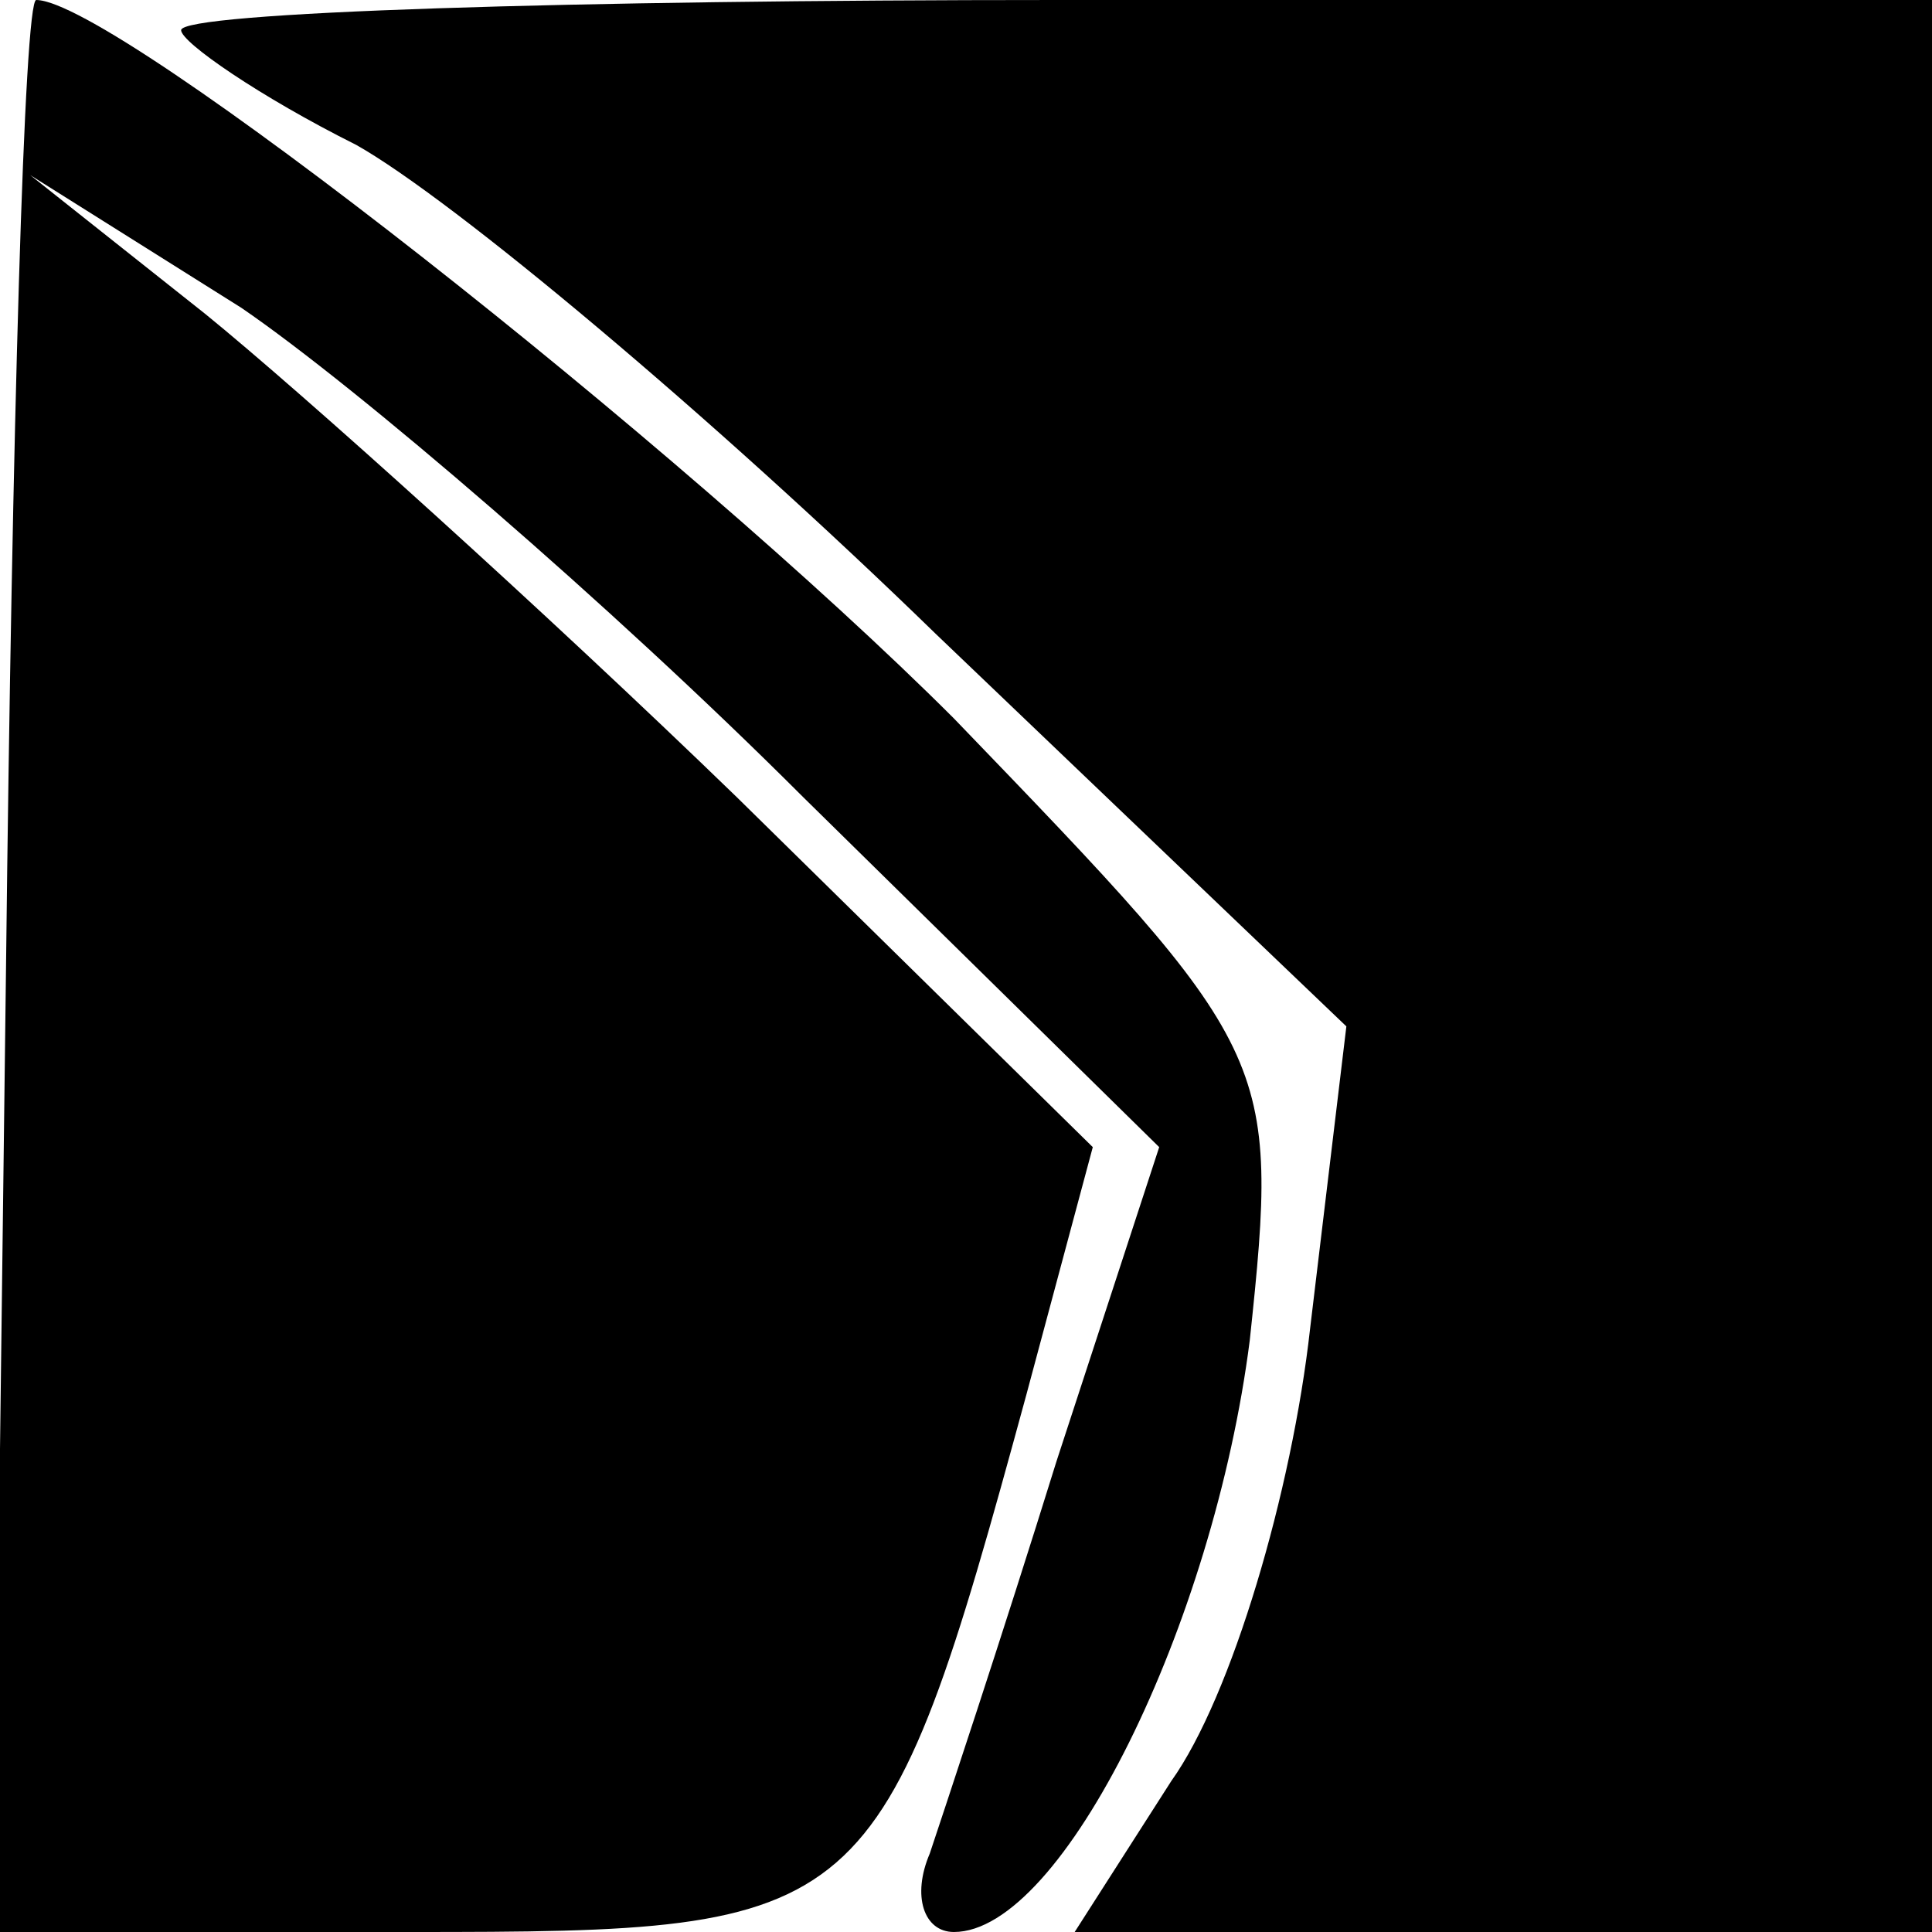 <?xml version="1.0" standalone="no"?>
<!DOCTYPE svg PUBLIC "-//W3C//DTD SVG 20010904//EN"
 "http://www.w3.org/TR/2001/REC-SVG-20010904/DTD/svg10.dtd">
<svg version="1.0" xmlns="http://www.w3.org/2000/svg"
 width="32pt" height="32pt" viewBox="0 0 32 32"
 preserveAspectRatio="xMidYMid meet">
<g transform="translate(0,32) scale(0.1,-0.1)"
fill="#000000" stroke="none">
<path fill="#000000" stroke="none" d="M1 160 l-2 -160 69 0 c76 0 78 1 102
89 l11 41 -59 58 c-32 31 -72 67 -88 80 l-29 23 35 -22 c19 -13 61 -49 93 -81
l59 -58 -17 -52 c-9 -29 -19 -59 -21 -65 -3 -7 -1 -13 4 -13 18 0 43 51 49 98
5 47 4 48 -49 103 -45 45 -139 119 -152 119 -2 0 -4 -72 -5 -160z"/>
<path fill="#000000" stroke="none" d="M30 315 c0 -2 13 -11 29 -19 16 -9 59
-45 96 -81 l68 -65 -6 -50 c-3 -27 -13 -61 -23 -75 l-16 -25 71 0 71 0 0 160
0 160 -145 0 c-80 0 -145 -2 -145 -5z"/>
</g>
</svg>
